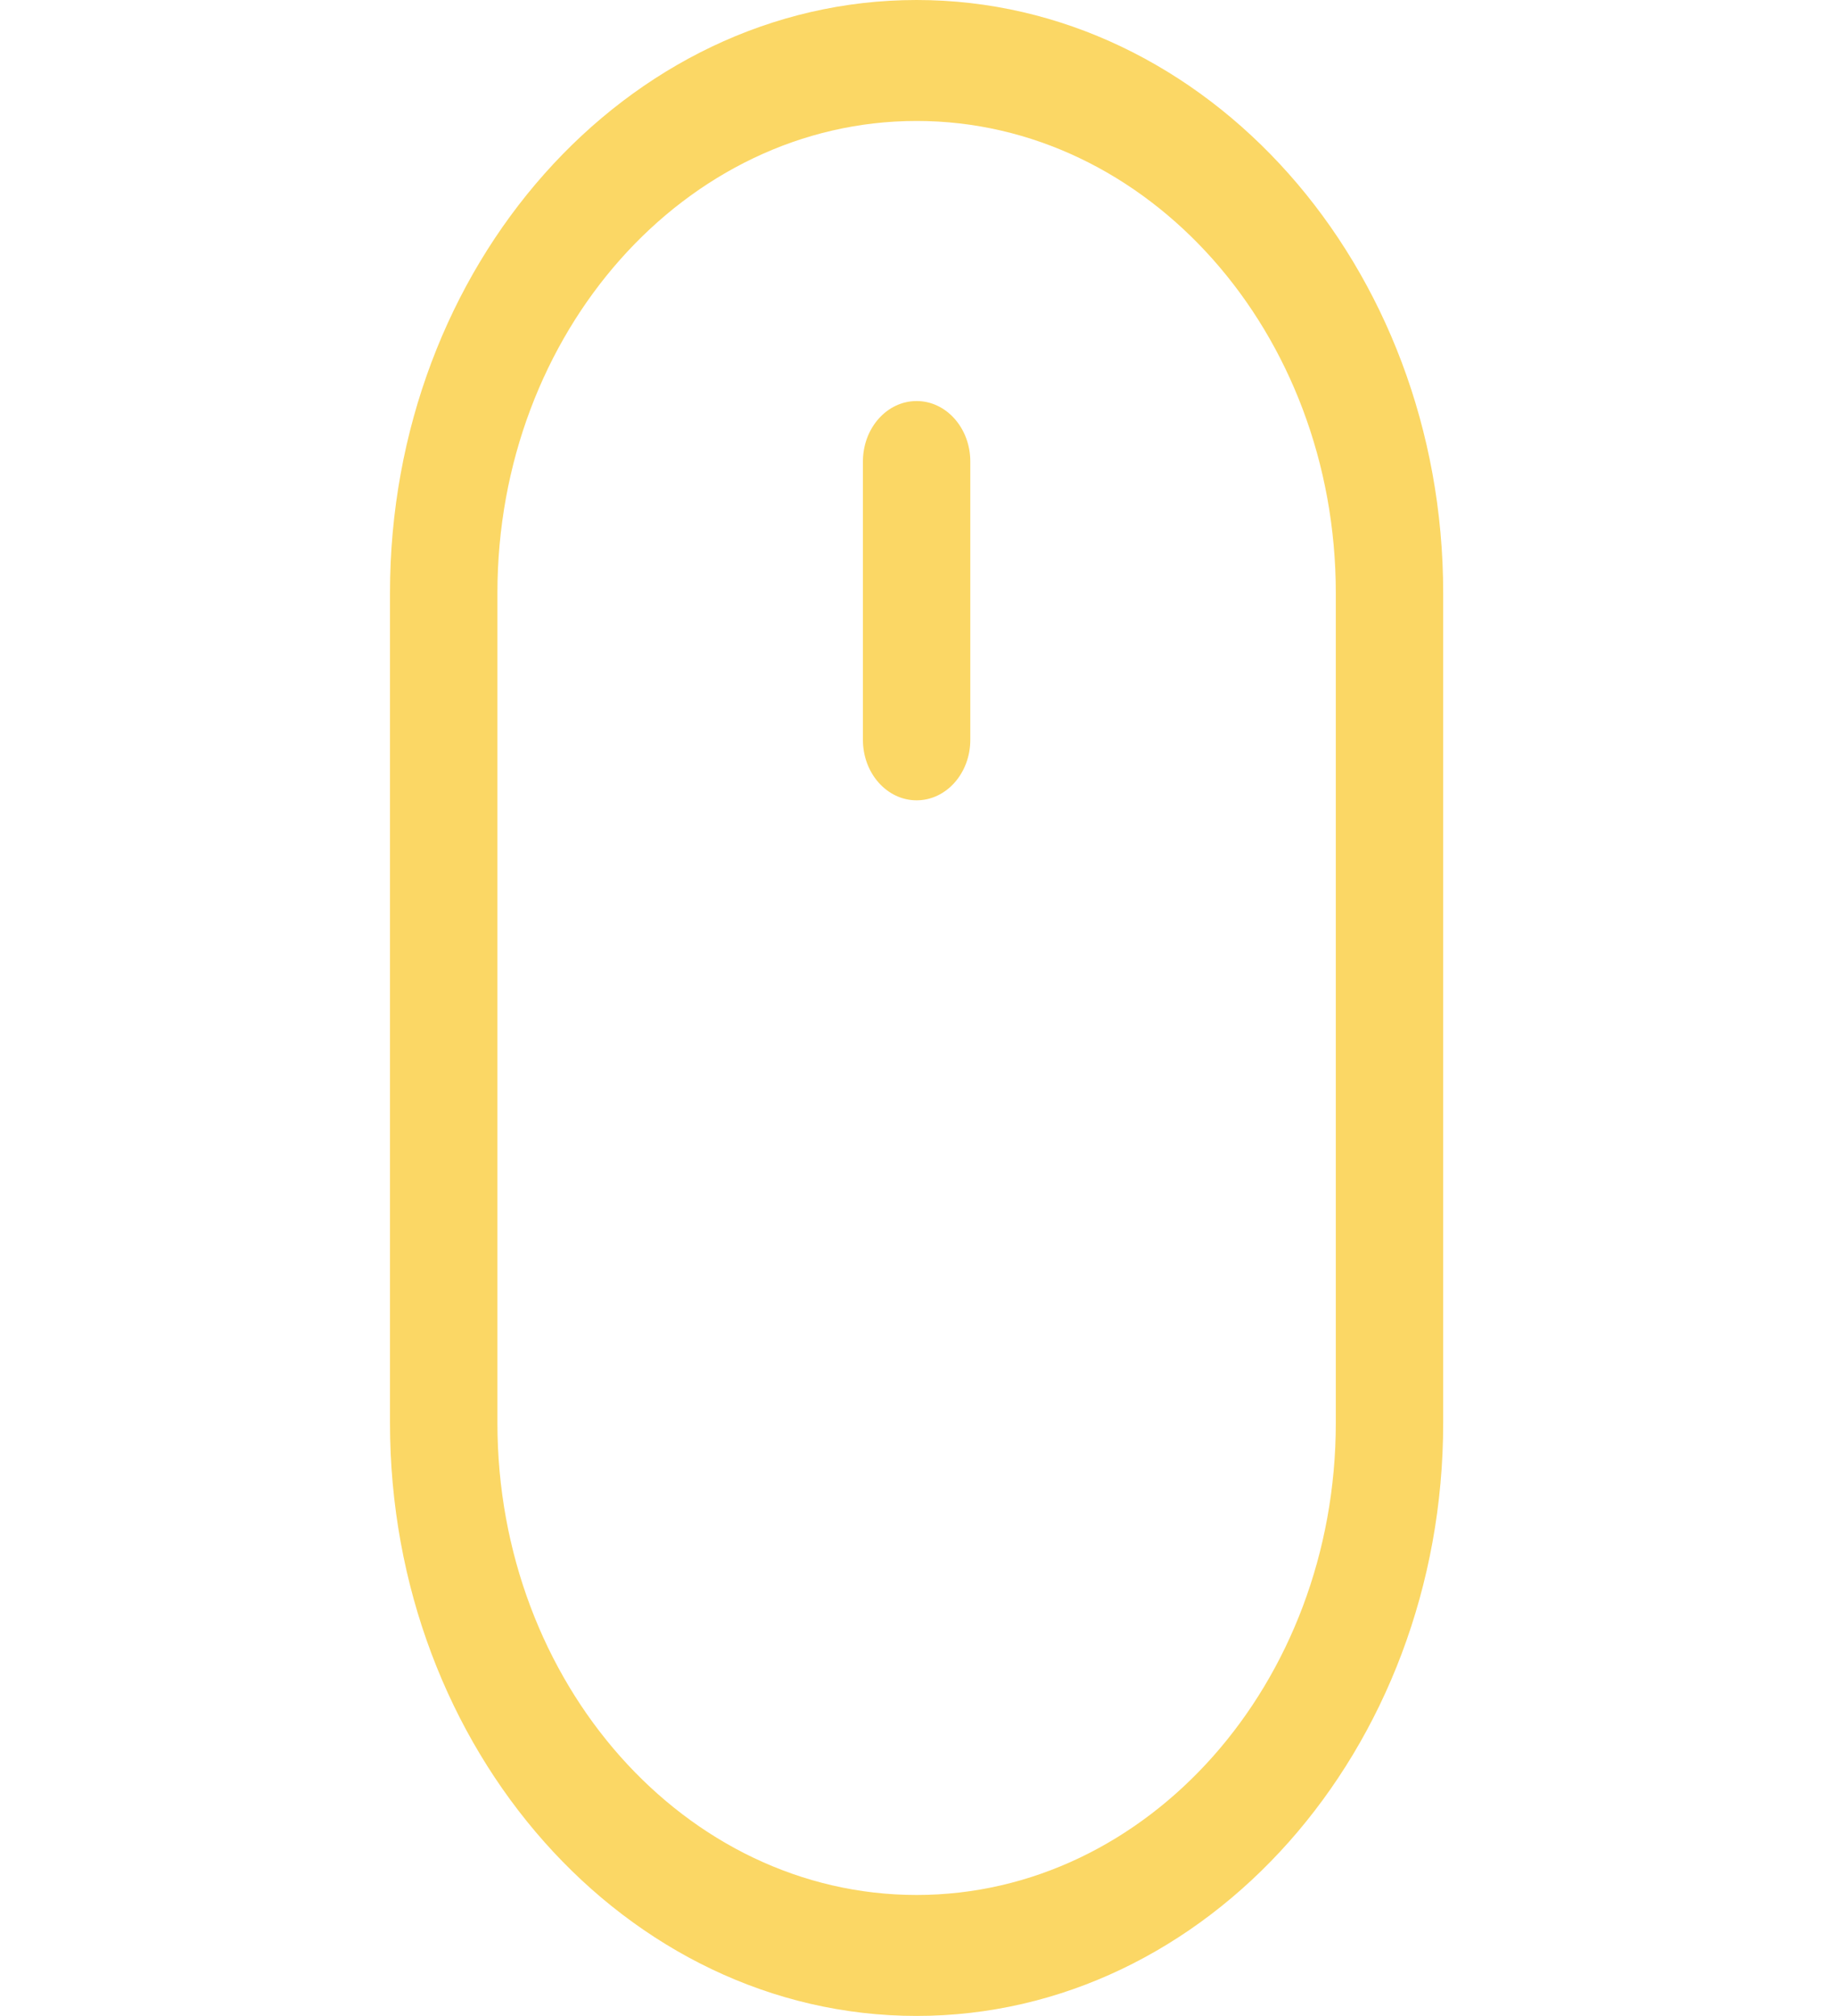 <svg width="41" height="45" viewBox="0 0 41 45" fill="none" xmlns="http://www.w3.org/2000/svg">
<g clip-path="url(#clip0_0_19)">
<path d="M20.469 0C13.984 0 8.709 5.938 8.709 13.236V31.764C8.709 39.062 13.984 45 20.469 45C26.953 45 32.228 39.062 32.228 31.764V13.236C32.228 5.938 26.953 0 20.469 0ZM29.83 31.764C29.83 37.573 25.63 42.3 20.469 42.3C15.307 42.3 11.108 37.573 11.108 31.764V13.236C11.108 7.427 15.307 2.7 20.469 2.7C25.63 2.7 29.83 7.427 29.83 13.236V31.764Z" fill="#FBD765"/>
<path d="M20.469 8.952C19.806 8.952 19.27 9.556 19.27 10.302V16.515C19.27 17.261 19.806 17.865 20.469 17.865C21.131 17.865 21.668 17.261 21.668 16.515V10.302C21.668 9.556 21.131 8.952 20.469 8.952Z" fill="#FBD765"/>
</g>
<defs>
<clipPath id="clip0_0_19">
<rect width="39.979" height="45" fill="white" transform="translate(0.51)"/>
</clipPath>
</defs>
</svg>
